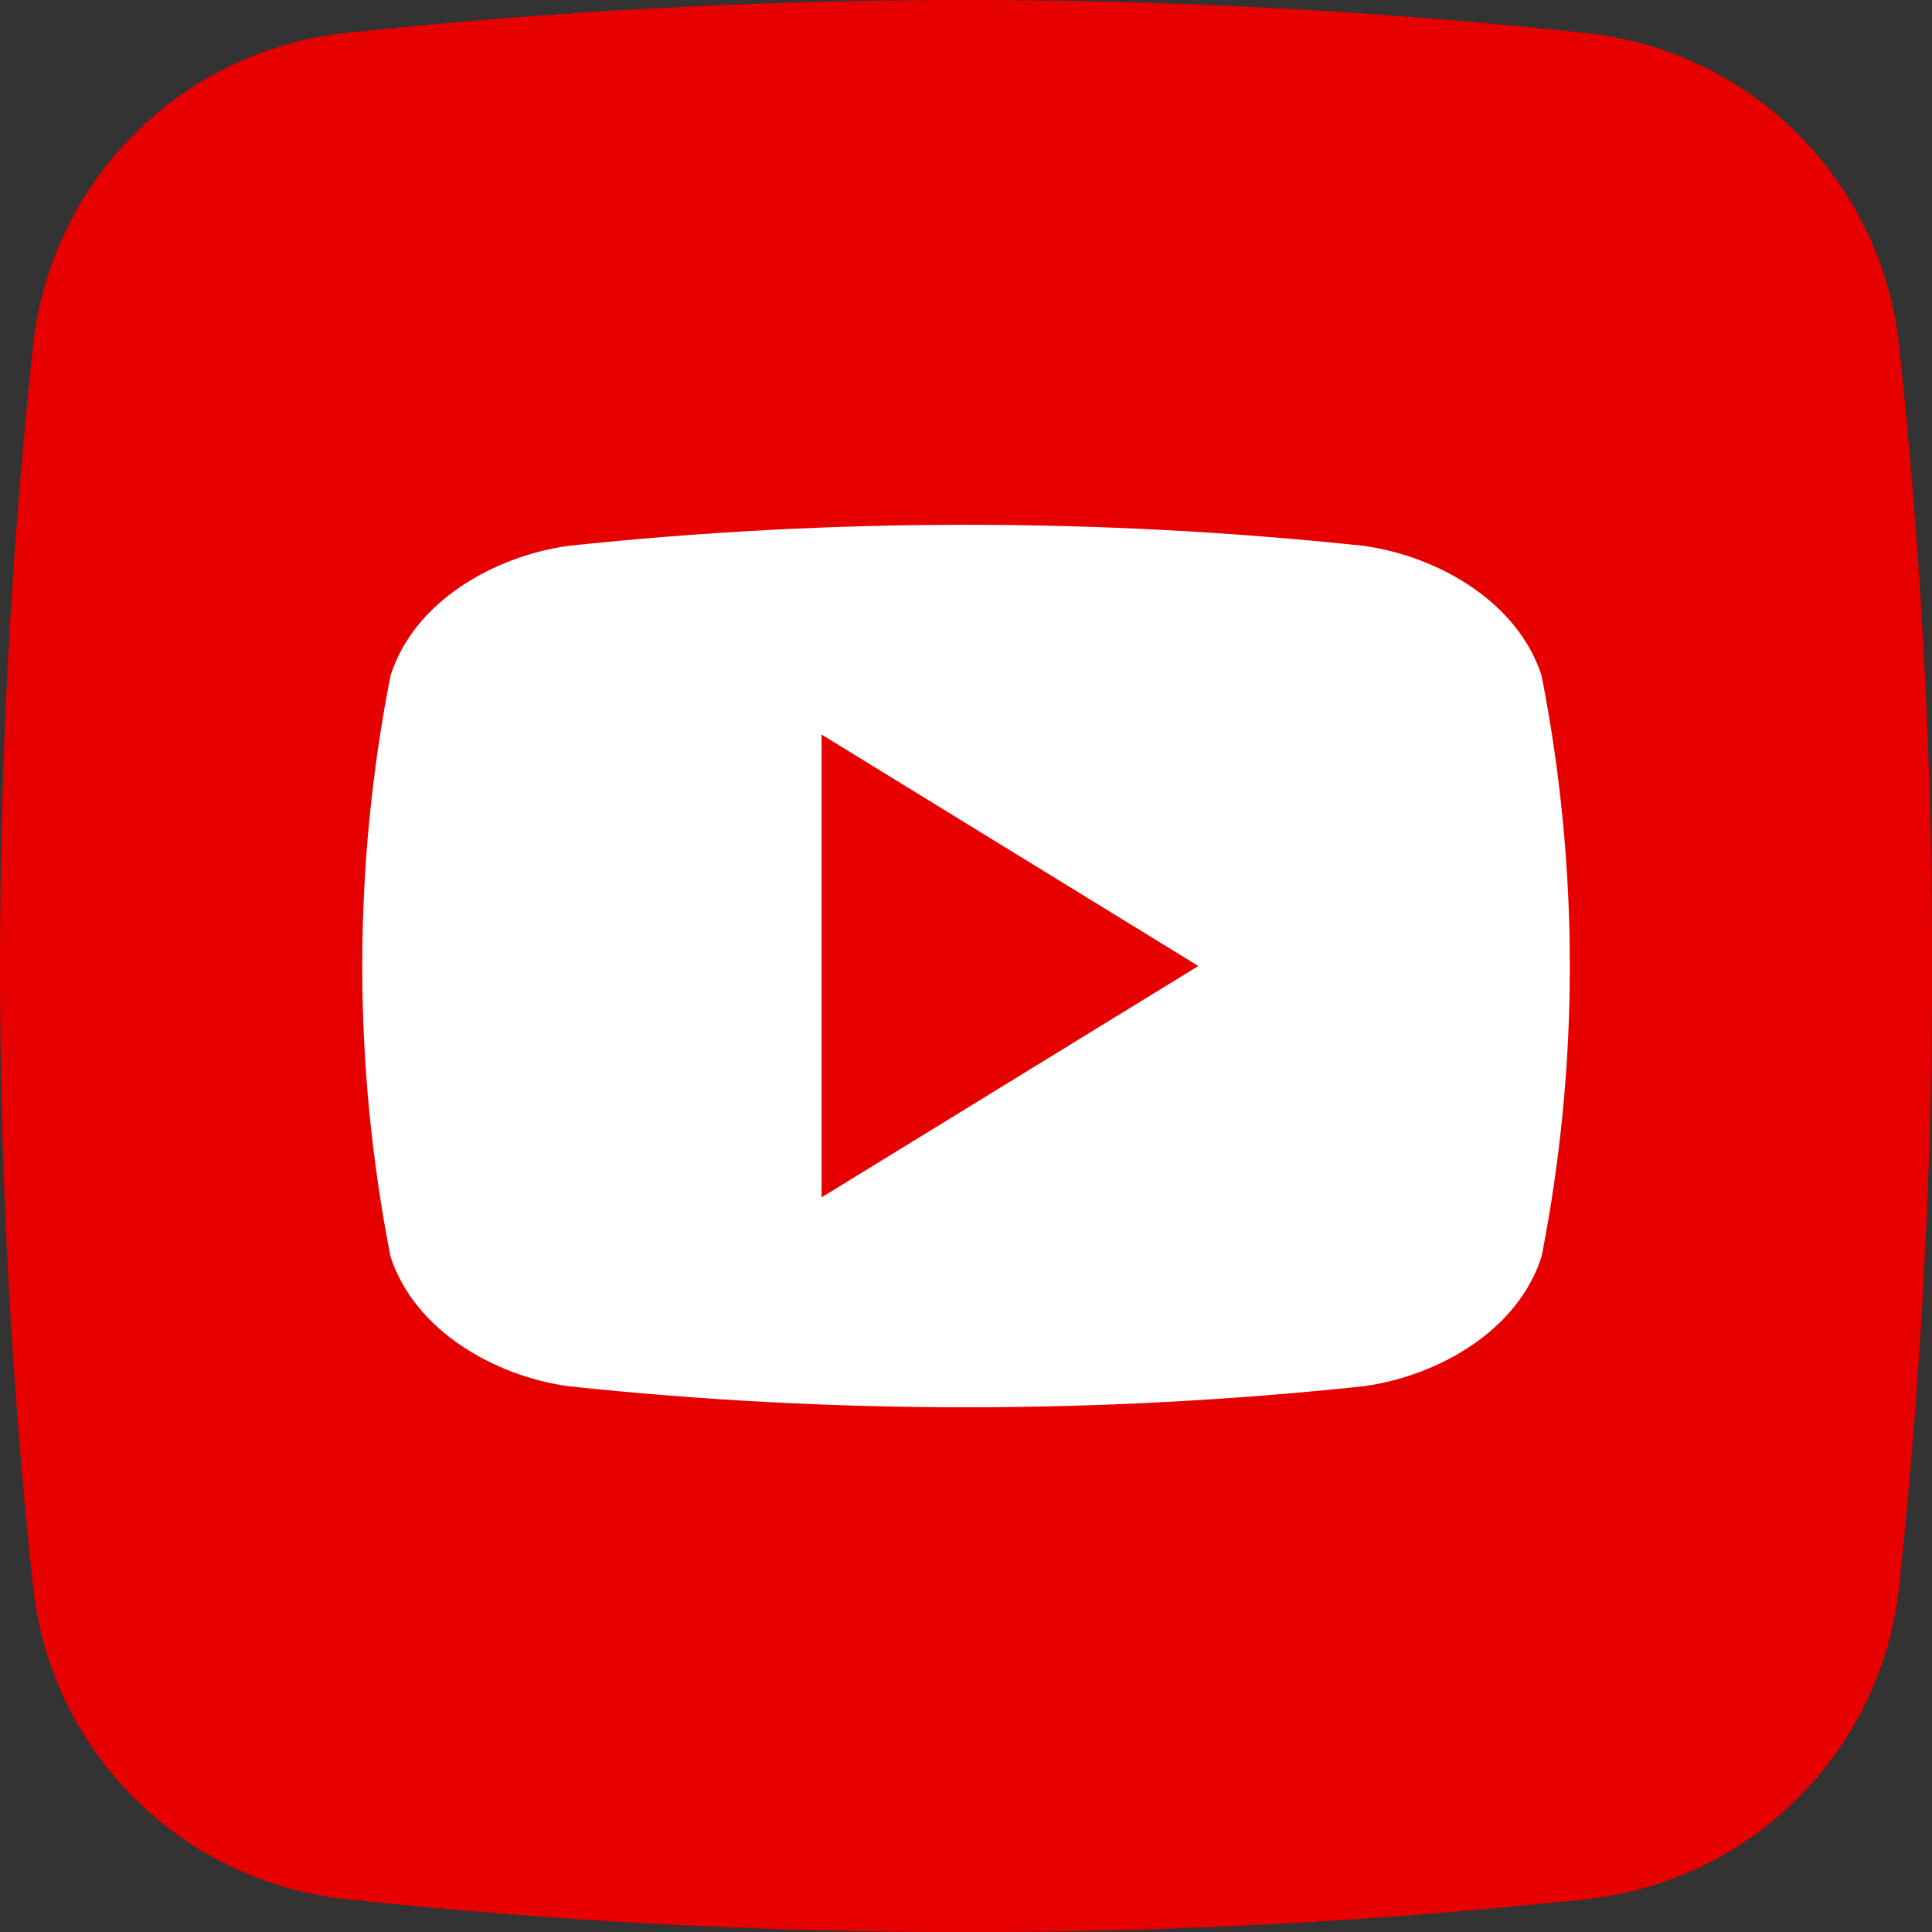 <svg width="24" height="24" viewBox="0 0 24 24" fill="none" xmlns="http://www.w3.org/2000/svg">
<rect x="0" y="0" width="24" height="24" fill="#333333" stroke="none"/>
<g clip-path="url(#clip0_1294_118800)">
<path d="M19.708 23.592C14.586 24.138 9.421 24.138 4.299 23.592C3.304 23.487 2.376 23.044 1.668 22.337C0.96 21.63 0.516 20.703 0.41 19.708C-0.137 14.586 -0.137 9.421 0.41 4.299C0.515 3.304 0.958 2.376 1.664 1.668C2.371 0.96 3.299 0.516 4.293 0.41C9.415 -0.137 14.581 -0.137 19.703 0.41C20.697 0.515 21.626 0.958 22.333 1.664C23.041 2.371 23.485 3.299 23.592 4.293C24.138 9.415 24.138 14.581 23.592 19.703C23.487 20.697 23.044 21.626 22.337 22.333C21.63 23.041 20.703 23.485 19.708 23.592Z" fill="#E60000"/>
<path d="M19.15 8.392C18.85 7.469 17.857 6.91 16.944 6.781C13.657 6.432 10.343 6.432 7.057 6.781C6.144 6.91 5.148 7.463 4.851 8.392C4.383 10.775 4.383 13.226 4.851 15.61C5.151 16.531 6.144 17.092 7.057 17.22C10.343 17.569 13.657 17.569 16.944 17.22C17.857 17.092 18.853 16.538 19.15 15.61C19.618 13.226 19.618 10.775 19.15 8.392ZM10.206 14.874V9.125L14.886 12C13.308 12.97 11.777 13.909 10.206 14.874Z" fill="white"/>
</g>
<defs>
<clipPath id="clip0_1294_118800">
<rect width="24" height="24" fill="white"/>
</clipPath>
</defs>
</svg>
